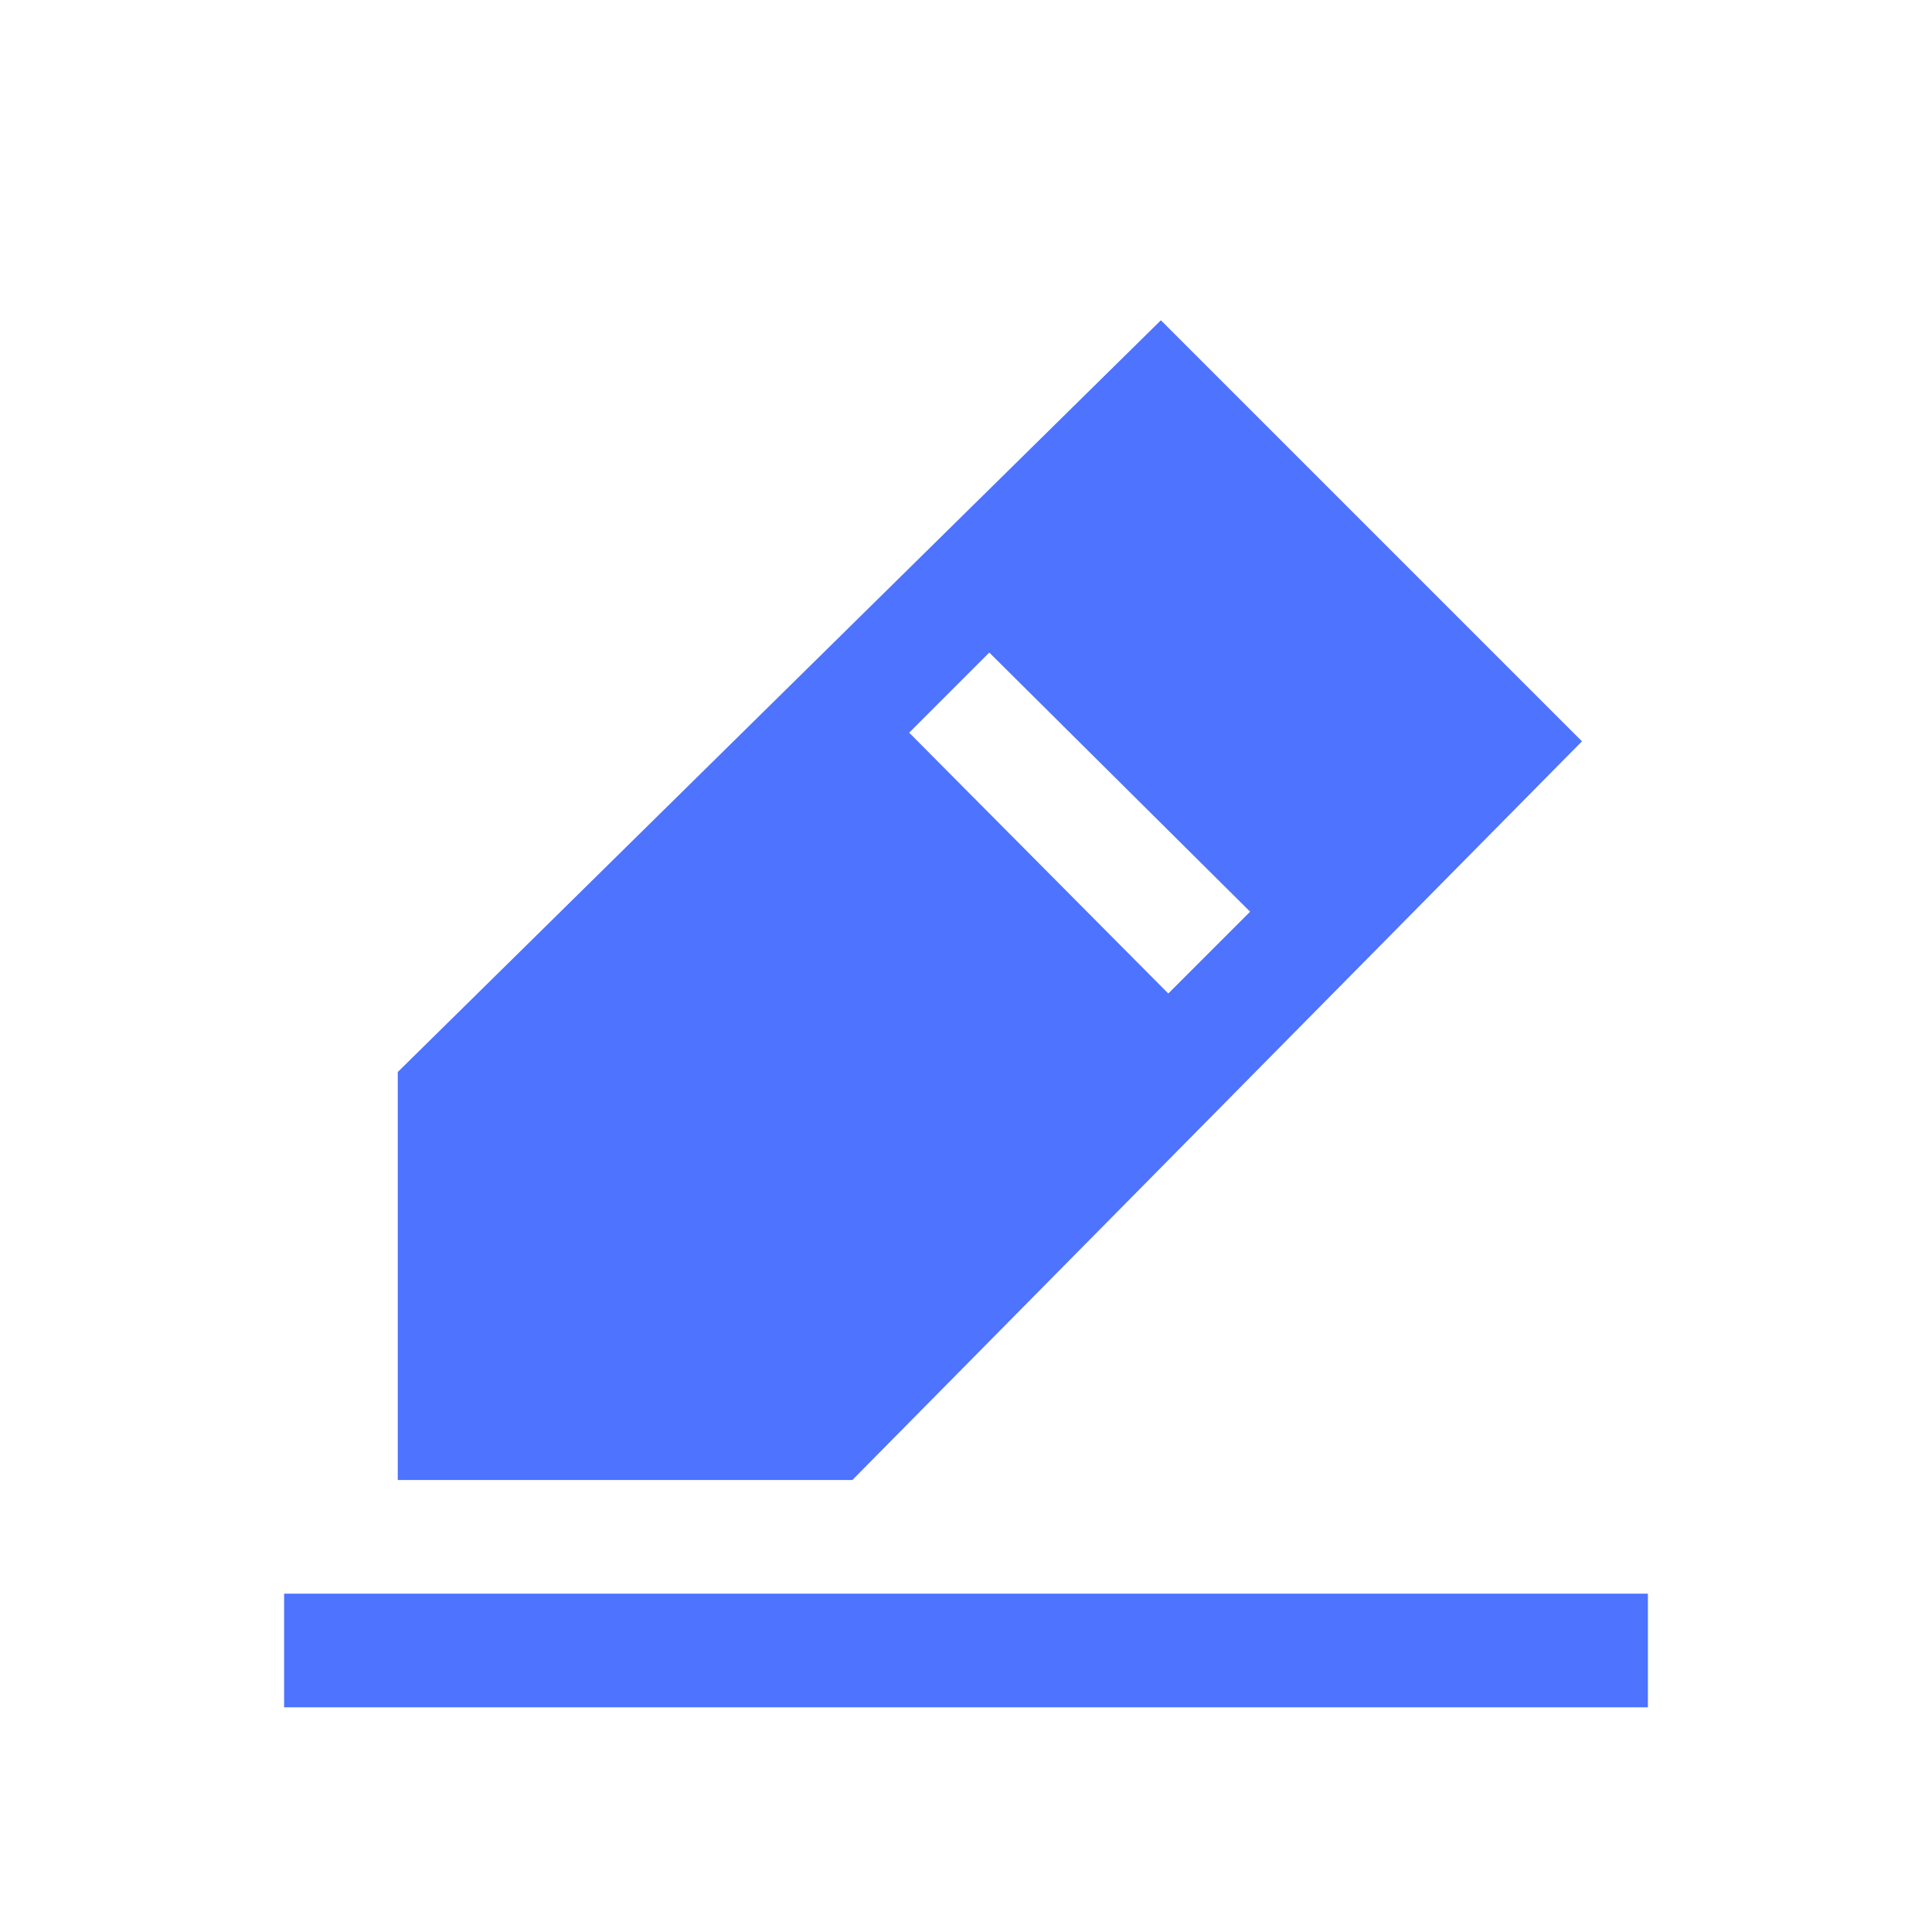 <?xml version="1.0" standalone="no"?><!DOCTYPE svg PUBLIC "-//W3C//DTD SVG 1.1//EN" "http://www.w3.org/Graphics/SVG/1.1/DTD/svg11.dtd"><svg t="1640225672908" class="icon" viewBox="0 0 1024 1024" version="1.1" xmlns="http://www.w3.org/2000/svg" p-id="4815" xmlns:xlink="http://www.w3.org/1999/xlink" width="200" height="200"><defs><style type="text/css"></style></defs><path d="M150.588 844.68h722.824v60.235H150.588v-60.235zM615.304 169.743L210.824 568.2v216.245h240.941l386.711-391.529-223.172-223.172zM481.882 388.337l42.466-42.466 138.24 137.336-43.369 43.369L481.882 388.337z" fill="#4d73ff" p-id="4816"></path></svg>
